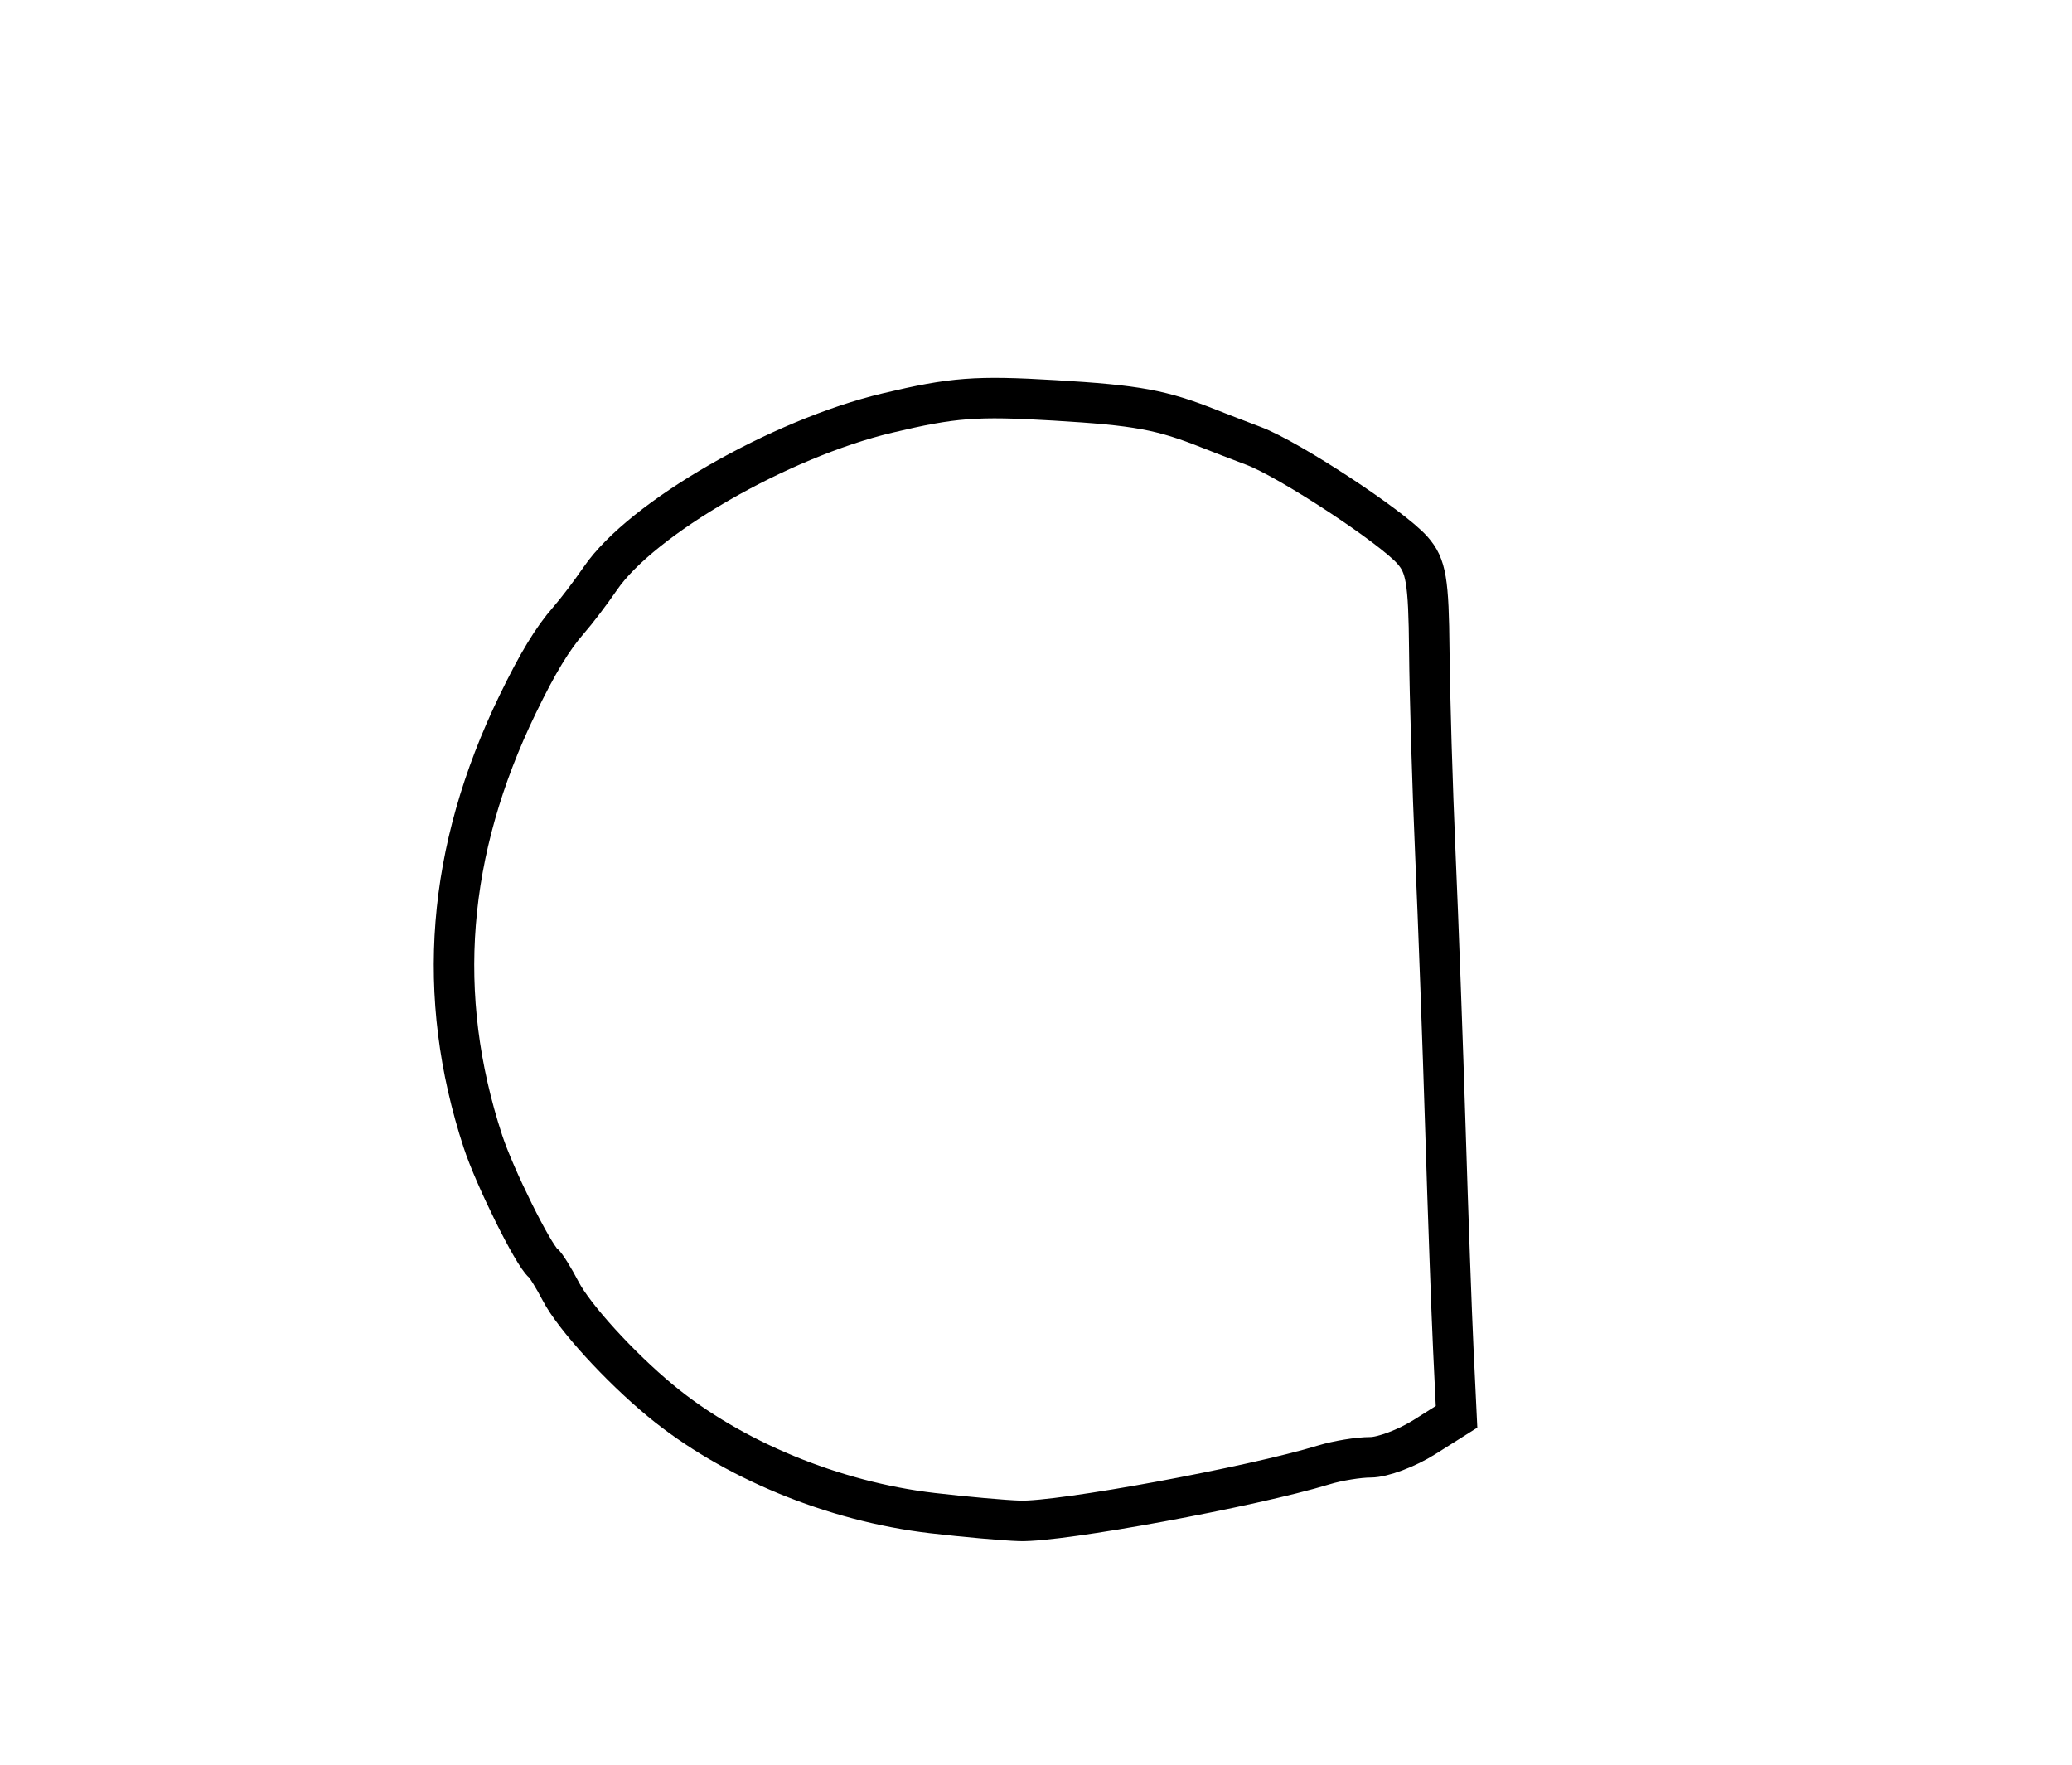 <?xml version="1.0" encoding="utf-8" ?>
<svg xmlns="http://www.w3.org/2000/svg" xmlns:ev="http://www.w3.org/2001/xml-events" xmlns:xlink="http://www.w3.org/1999/xlink" baseProfile="full" height="218" version="1.1" width="256">
  <defs/>
  <path d="M 115.197,186.892 C 102.97,185.471 90.377,180.265 81.595,173 C 76.54,168.818 70.931,162.668 69.282,159.5 C 68.423,157.85 67.443,156.275 67.103,156 C 65.874,155.006 61.11,145.391 59.67,140.997 C 53.756,122.958 55.17,105.14 63.956,87 C 66.416,81.92 68.265,78.869 70.251,76.611 C 71.214,75.516 72.98,73.193 74.175,71.449 C 79.282,63.996 96.316,54.184 109.646,51.017 C 117.739,49.094 120.6,48.877 130.271,49.452 C 140.509,50.06 143.53,50.617 149.5,53 C 150.6,53.439 153.033,54.378 154.907,55.086 C 159.296,56.744 171.908,65.026 174.5,67.952 C 176.204,69.876 176.514,71.71 176.592,80.355 C 176.643,85.935 176.981,97.25 177.342,105.5 C 177.704,113.75 178.264,129.05 178.586,139.5 C 178.908,149.95 179.349,162.213 179.565,166.75 L 179.959,175.001 L 175.999,177.5 C 173.822,178.875 170.825,180 169.341,180 C 167.856,180 165.26,180.422 163.571,180.938 C 154.646,183.663 131.016,188.011 126,187.852 C 124.075,187.791 119.214,187.359 115.197,186.892" fill="none" stroke="black" stroke-width="5"/>
</svg>
